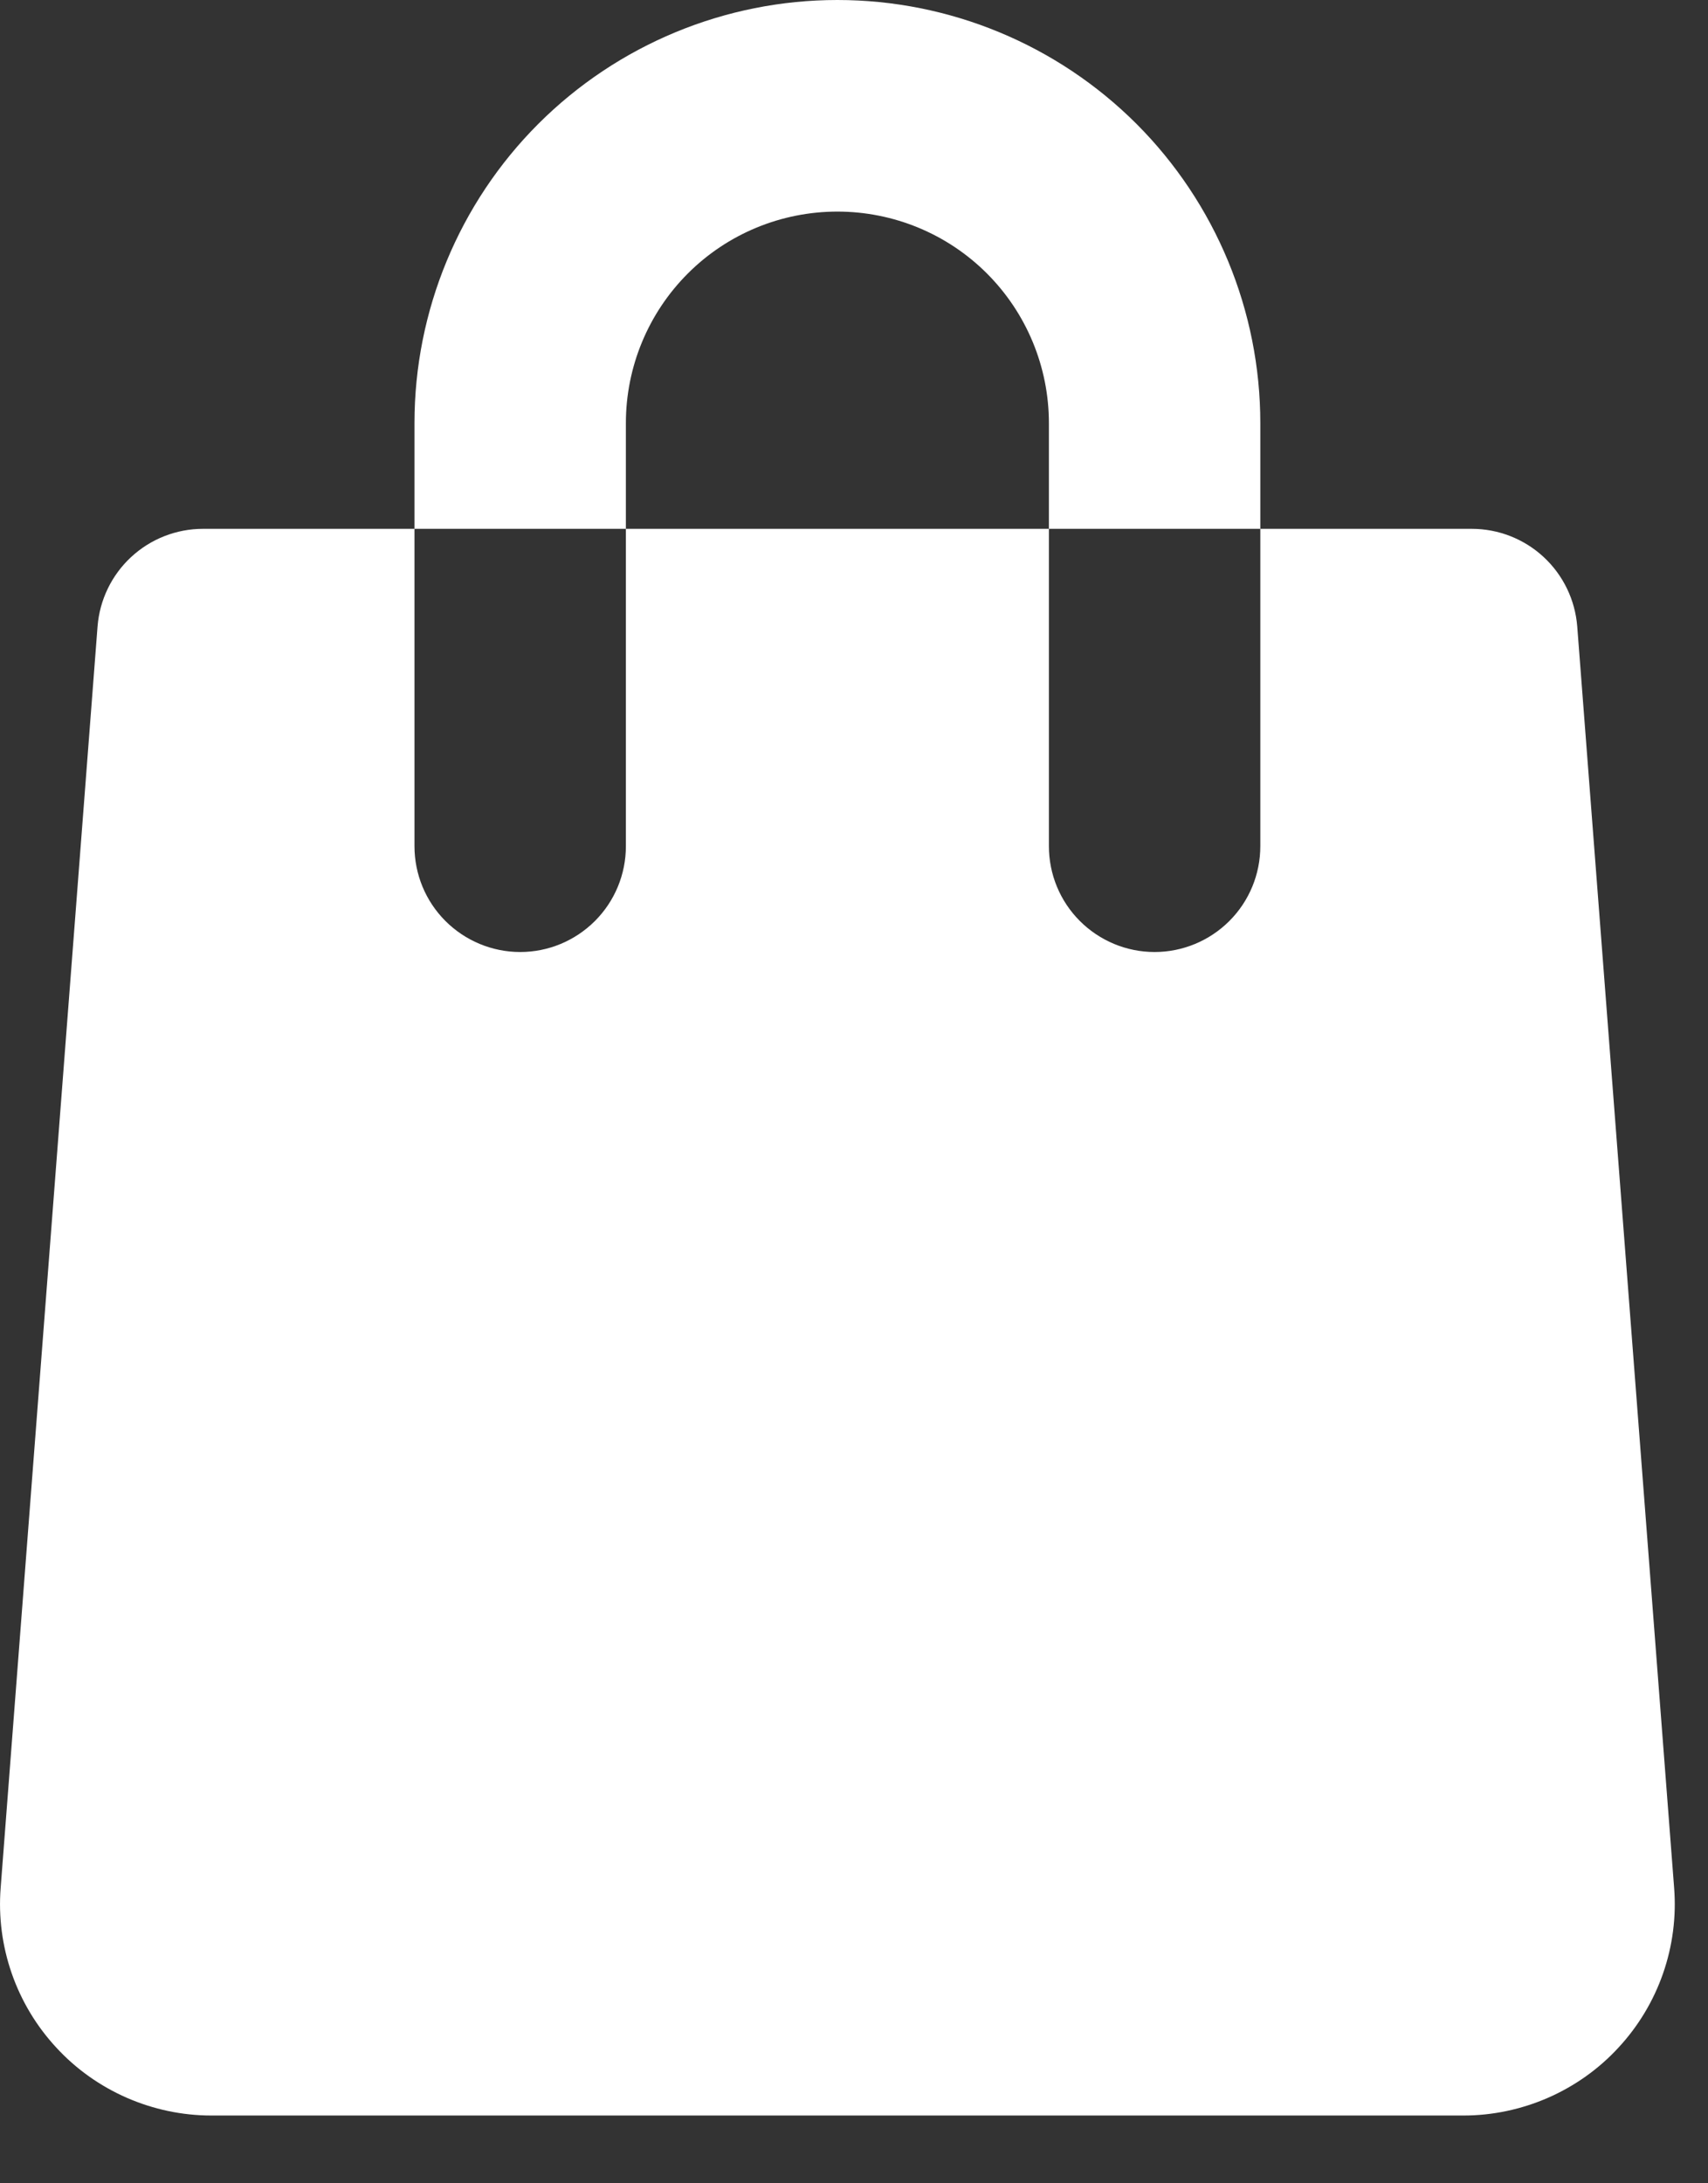 <svg width="18" height="23" viewBox="0 0 18 23" fill="none" xmlns="http://www.w3.org/2000/svg">
<rect x="0" y="0" width="18" height="23" fill="#333333" stroke="none"/>
<path fill-rule="evenodd" clip-rule="evenodd" d="M11.054 5.571H6.596V8.914C6.596 9.21 6.479 9.493 6.27 9.702C6.061 9.911 5.778 10.029 5.482 10.029C5.187 10.029 4.903 9.911 4.694 9.702C4.485 9.493 4.368 9.21 4.368 8.914V5.571H2.139C1.859 5.571 1.588 5.677 1.382 5.868C1.176 6.059 1.05 6.32 1.028 6.6L0.007 19.887C-0.017 20.193 0.023 20.5 0.124 20.79C0.225 21.08 0.385 21.346 0.594 21.571C0.802 21.797 1.055 21.976 1.336 22.099C1.618 22.222 1.921 22.286 2.228 22.286H15.422C15.729 22.286 16.032 22.222 16.314 22.099C16.595 21.976 16.848 21.797 17.056 21.571C17.265 21.346 17.425 21.08 17.526 20.79C17.627 20.5 17.667 20.193 17.643 19.887L16.622 6.6C16.6 6.32 16.474 6.059 16.268 5.868C16.062 5.677 15.791 5.571 15.511 5.571H13.282V8.914C13.282 9.21 13.165 9.493 12.956 9.702C12.747 9.911 12.463 10.029 12.168 10.029C11.872 10.029 11.589 9.911 11.38 9.702C11.171 9.493 11.054 9.21 11.054 8.914V5.571ZM8.825 2.229C8.234 2.229 7.667 2.463 7.249 2.881C6.831 3.299 6.596 3.866 6.596 4.457V5.571H4.368V4.457C4.368 3.275 4.837 2.141 5.673 1.305C6.509 0.47 7.643 0 8.825 0C10.007 0 11.141 0.47 11.977 1.305C12.812 2.141 13.282 3.275 13.282 4.457V5.571H11.054V4.457C11.054 3.866 10.819 3.299 10.401 2.881C9.983 2.463 9.416 2.229 8.825 2.229Z" fill="white"/>
</svg>
